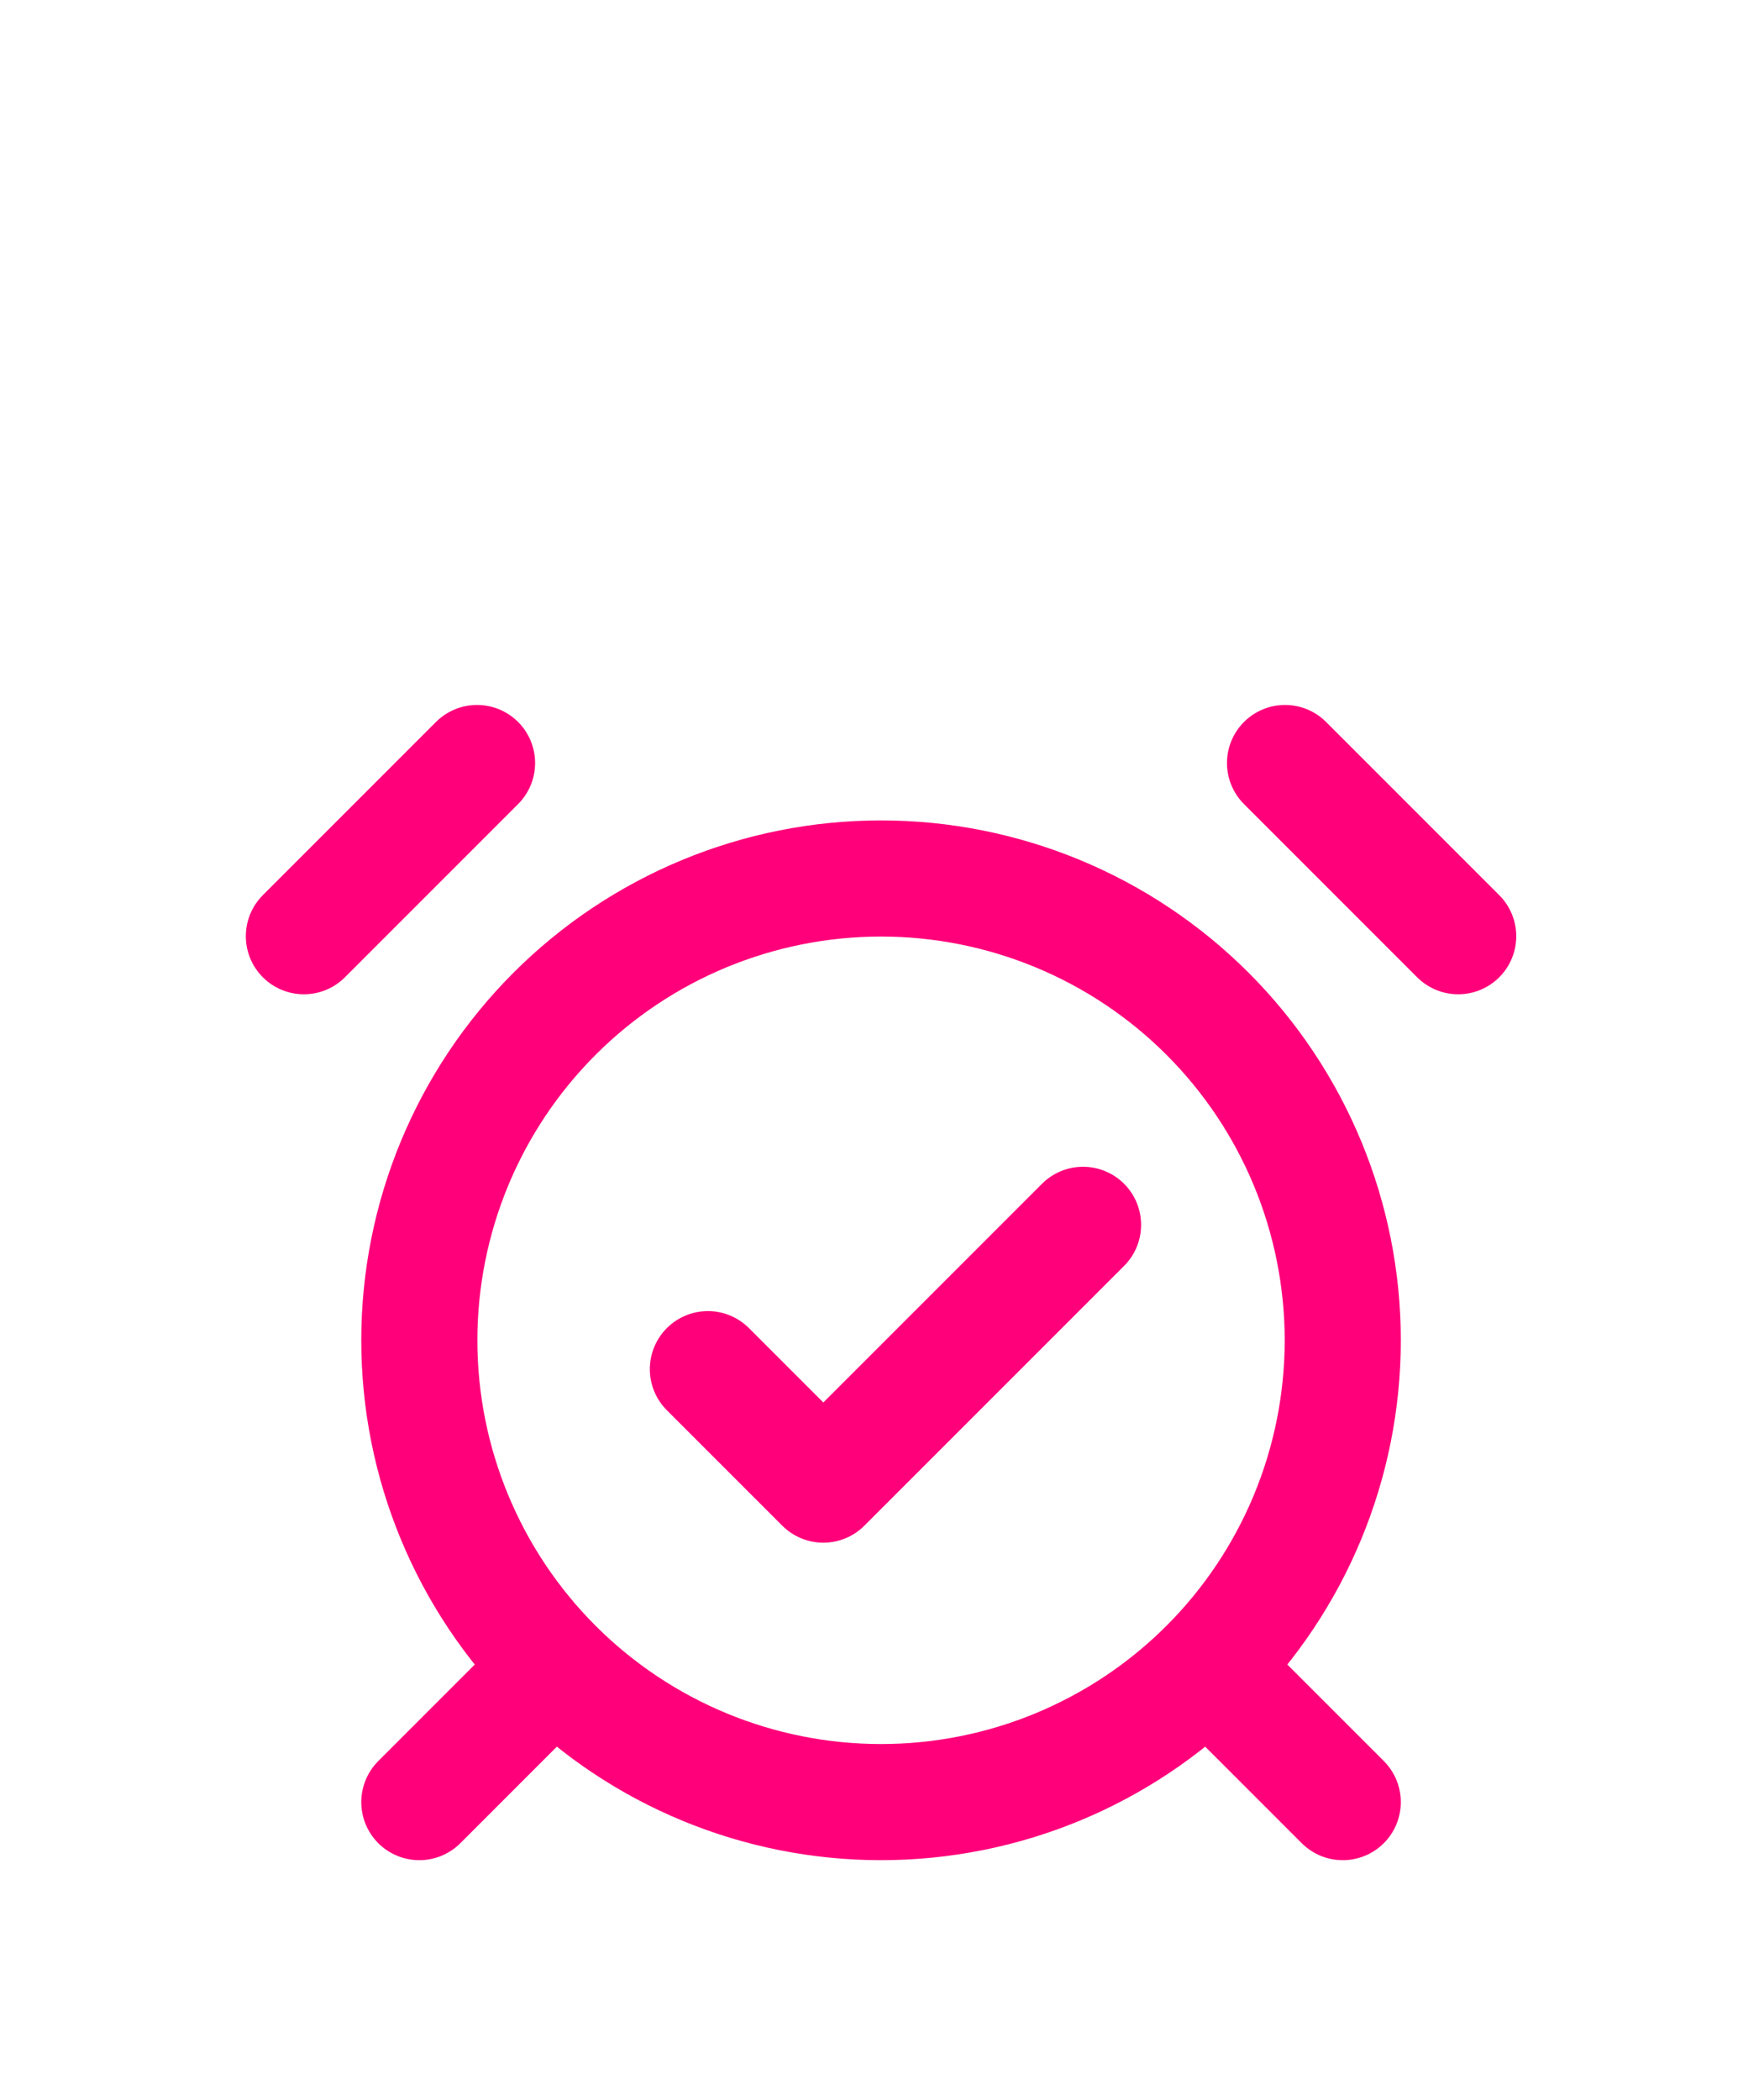 <svg width="191" height="228" viewBox="0 0 191 228" fill="none" xmlns="http://www.w3.org/2000/svg">
<g filter="url(#filter0_dd_367_4167)">
<path d="M51.799 32.709L32.998 51.51M158.336 51.51L139.535 32.709M58.066 132.979L45.532 145.513M133.268 132.979L145.802 145.513M76.866 98.511L89.4 111.045L117.601 82.844M95.667 145.513C108.964 145.513 121.716 140.231 131.118 130.829C140.52 121.427 145.802 108.675 145.802 95.378C145.802 82.081 140.52 69.329 131.118 59.927C121.716 50.525 108.964 45.243 95.667 45.243C82.37 45.243 69.618 50.525 60.216 59.927C50.814 69.329 45.532 82.081 45.532 95.378C45.532 108.675 50.814 121.427 60.216 130.829C69.618 140.231 82.37 145.513 95.667 145.513Z" stroke="#FF007A" stroke-width="12.608" stroke-linecap="round" stroke-linejoin="round"/>
</g>
<defs>
<filter id="filter0_dd_367_4167" x="-5.849" y="-12.405" width="203.031" height="251.922" filterUnits="userSpaceOnUse" color-interpolation-filters="sRGB">
<feFlood flood-opacity="0" result="BackgroundImageFix"/>
<feColorMatrix in="SourceAlpha" type="matrix" values="0 0 0 0 0 0 0 0 0 0 0 0 0 0 0 0 0 0 127 0" result="hardAlpha"/>
<feOffset dy="50.126"/>
<feGaussianBlur stdDeviation="12.538"/>
<feColorMatrix type="matrix" values="0 0 0 0 1 0 0 0 0 0 0 0 0 0 0.478 0 0 0 0.6 0"/>
<feBlend mode="normal" in2="BackgroundImageFix" result="effect1_dropShadow_367_4167"/>
<feColorMatrix in="SourceAlpha" type="matrix" values="0 0 0 0 0 0 0 0 0 0 0 0 0 0 0 0 0 0 127 0" result="hardAlpha"/>
<feOffset/>
<feGaussianBlur stdDeviation="13.156"/>
<feColorMatrix type="matrix" values="0 0 0 0 1 0 0 0 0 0 0 0 0 0 0.478 0 0 0 1 0"/>
<feBlend mode="normal" in2="effect1_dropShadow_367_4167" result="effect2_dropShadow_367_4167"/>
<feBlend mode="normal" in="SourceGraphic" in2="effect2_dropShadow_367_4167" result="shape"/>
</filter>
</defs>
</svg>
